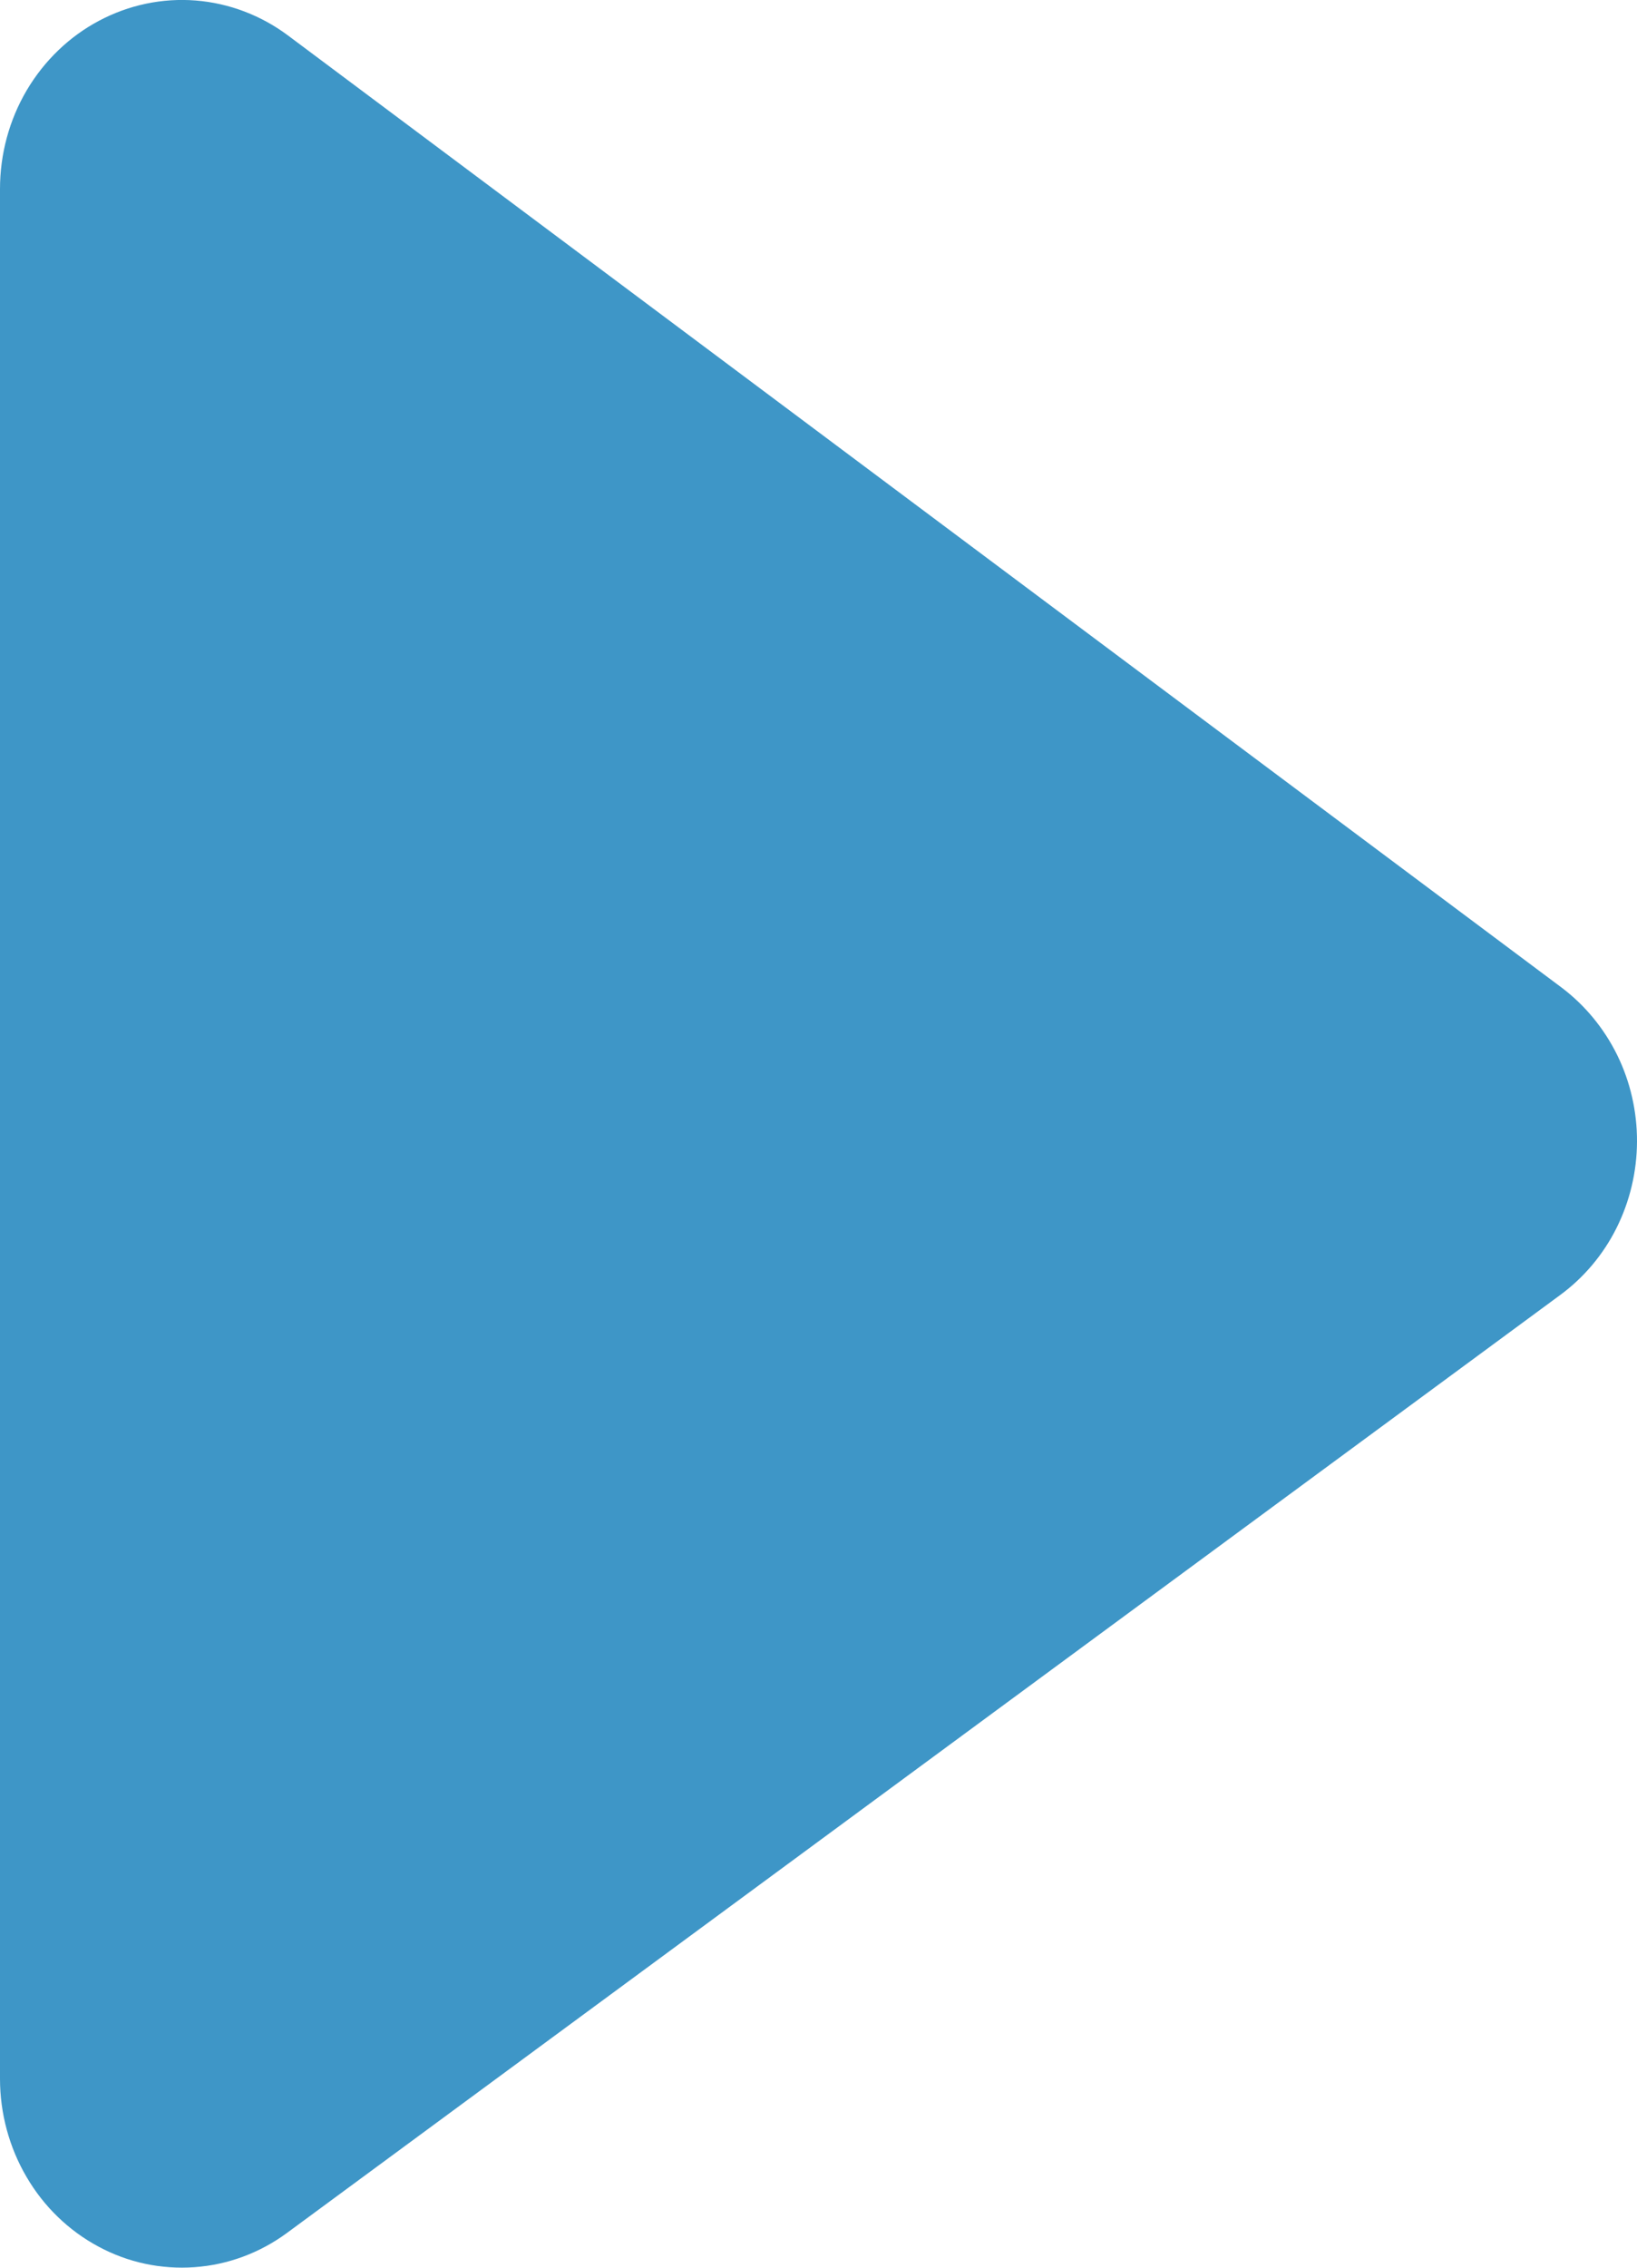 <svg width="13" height="18" viewBox="0 0 13 18" fill="none" xmlns="http://www.w3.org/2000/svg">
<path d="M0 16.5C9.73815e-06 16.775 0.073 17.045 0.211 17.28C0.348 17.515 0.546 17.706 0.781 17.832C1.016 17.959 1.28 18.015 1.545 17.996C1.809 17.977 2.063 17.883 2.279 17.724L12.389 10.28C12.577 10.142 12.731 9.96 12.837 9.748C12.943 9.536 12.999 9.301 13 9.062C13.001 8.823 12.947 8.587 12.843 8.375C12.738 8.162 12.586 7.978 12.4 7.838L2.289 0.283C2.074 0.122 1.819 0.025 1.554 0.004C1.289 -0.017 1.023 0.039 0.786 0.165C0.55 0.29 0.351 0.482 0.212 0.717C0.073 0.953 8.85354e-06 1.224 0 1.5L0 16.5Z" fill="#3E96C7"/>
</svg>
